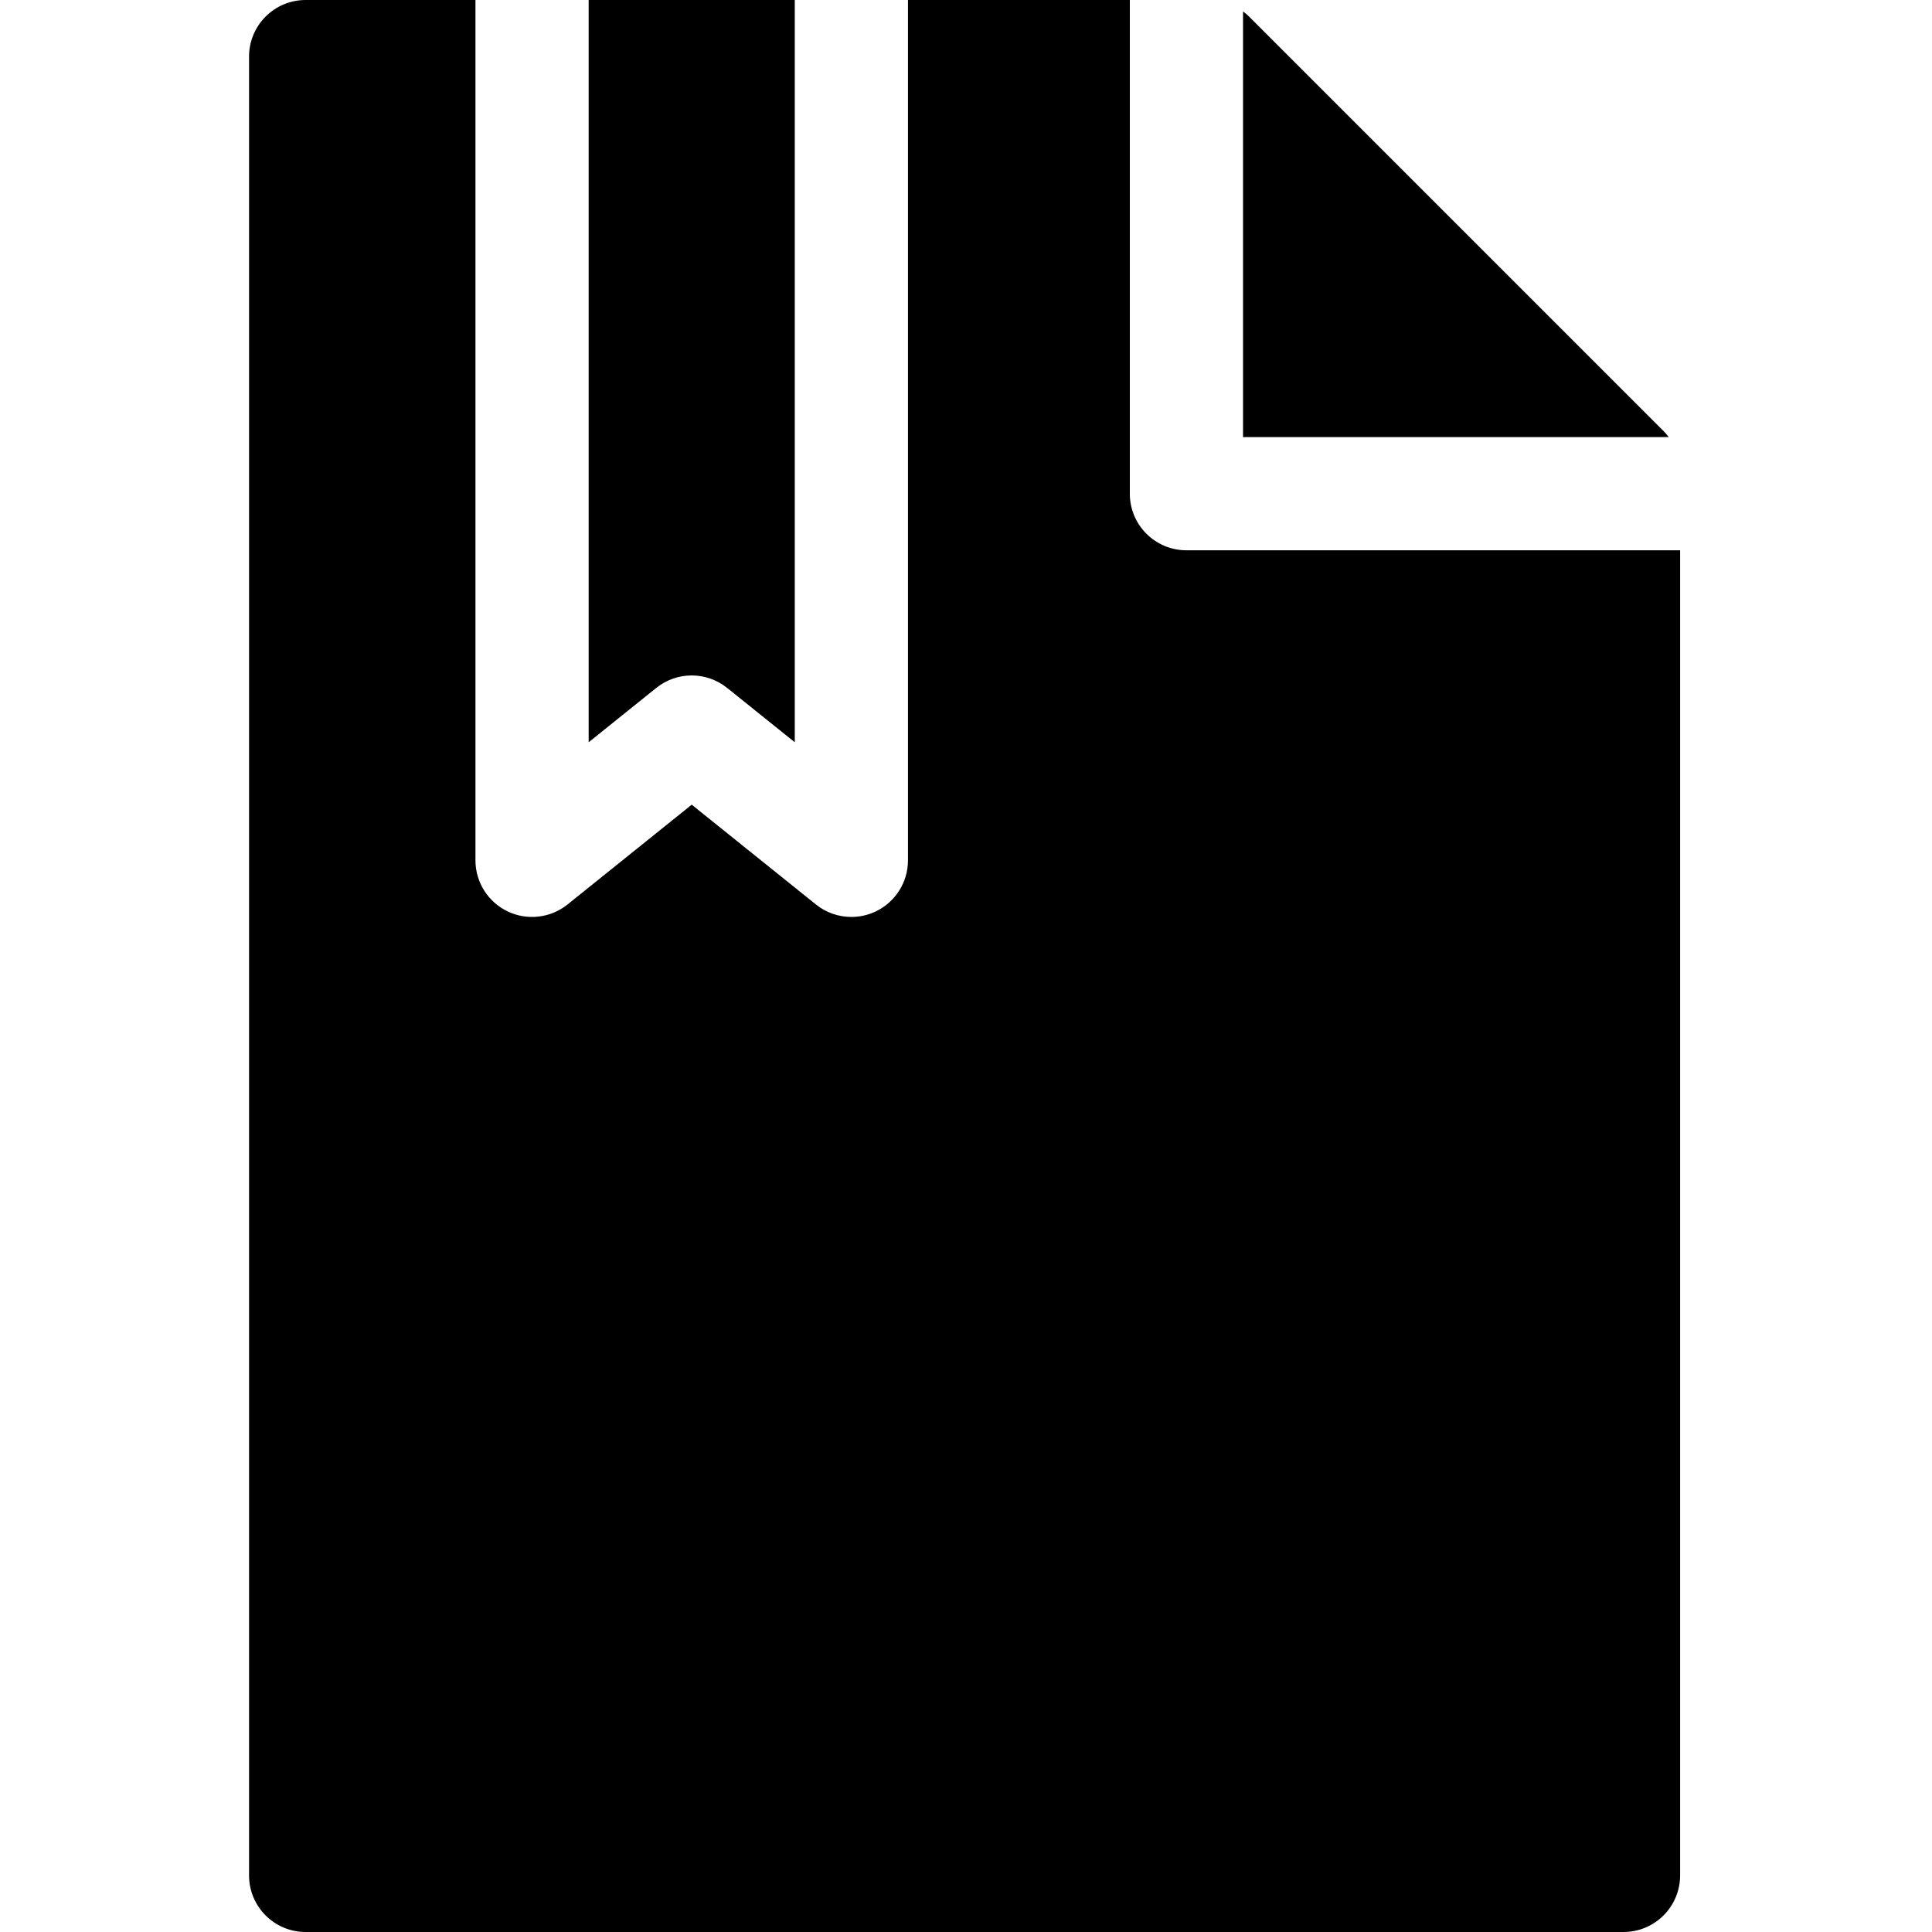 <svg height="512pt" viewBox="-66 0 512 512" width="512pt" xmlns="http://www.w3.org/2000/svg"><path d="m374.852 114.227-109.832-109.832c-.5-.504-1.043-.949-1.605-1.371v112.809h112.809c-.422-.562-.867-1.105-1.371-1.605zm0 0"/><path d="m117.312 179c3.324 0 6.648 1.102 9.395 3.309l17.914 14.395v-196.703h-54.621v196.707l17.914-14.398c2.746-2.207 6.07-3.309 9.398-3.309zm0 0"/><path d="m248.414 145.832c-8.285 0-15-6.715-15-15v-130.832h-58.793v228c0 5.773-3.312 11.035-8.516 13.527-2.062.988-4.277 1.473-6.48 1.473-3.355 0-6.684-1.121-9.398-3.305l-32.914-26.449-32.914 26.449c-4.5 3.613-10.676 4.328-15.883 1.832-5.203-2.496-8.516-7.754-8.516-13.527v-228h-45c-8.285 0-15 6.715-15 15v482c0 8.285 6.715 15 15 15h349.246c8.281 0 15-6.715 15-15v-351.168zm0 0"/></svg>